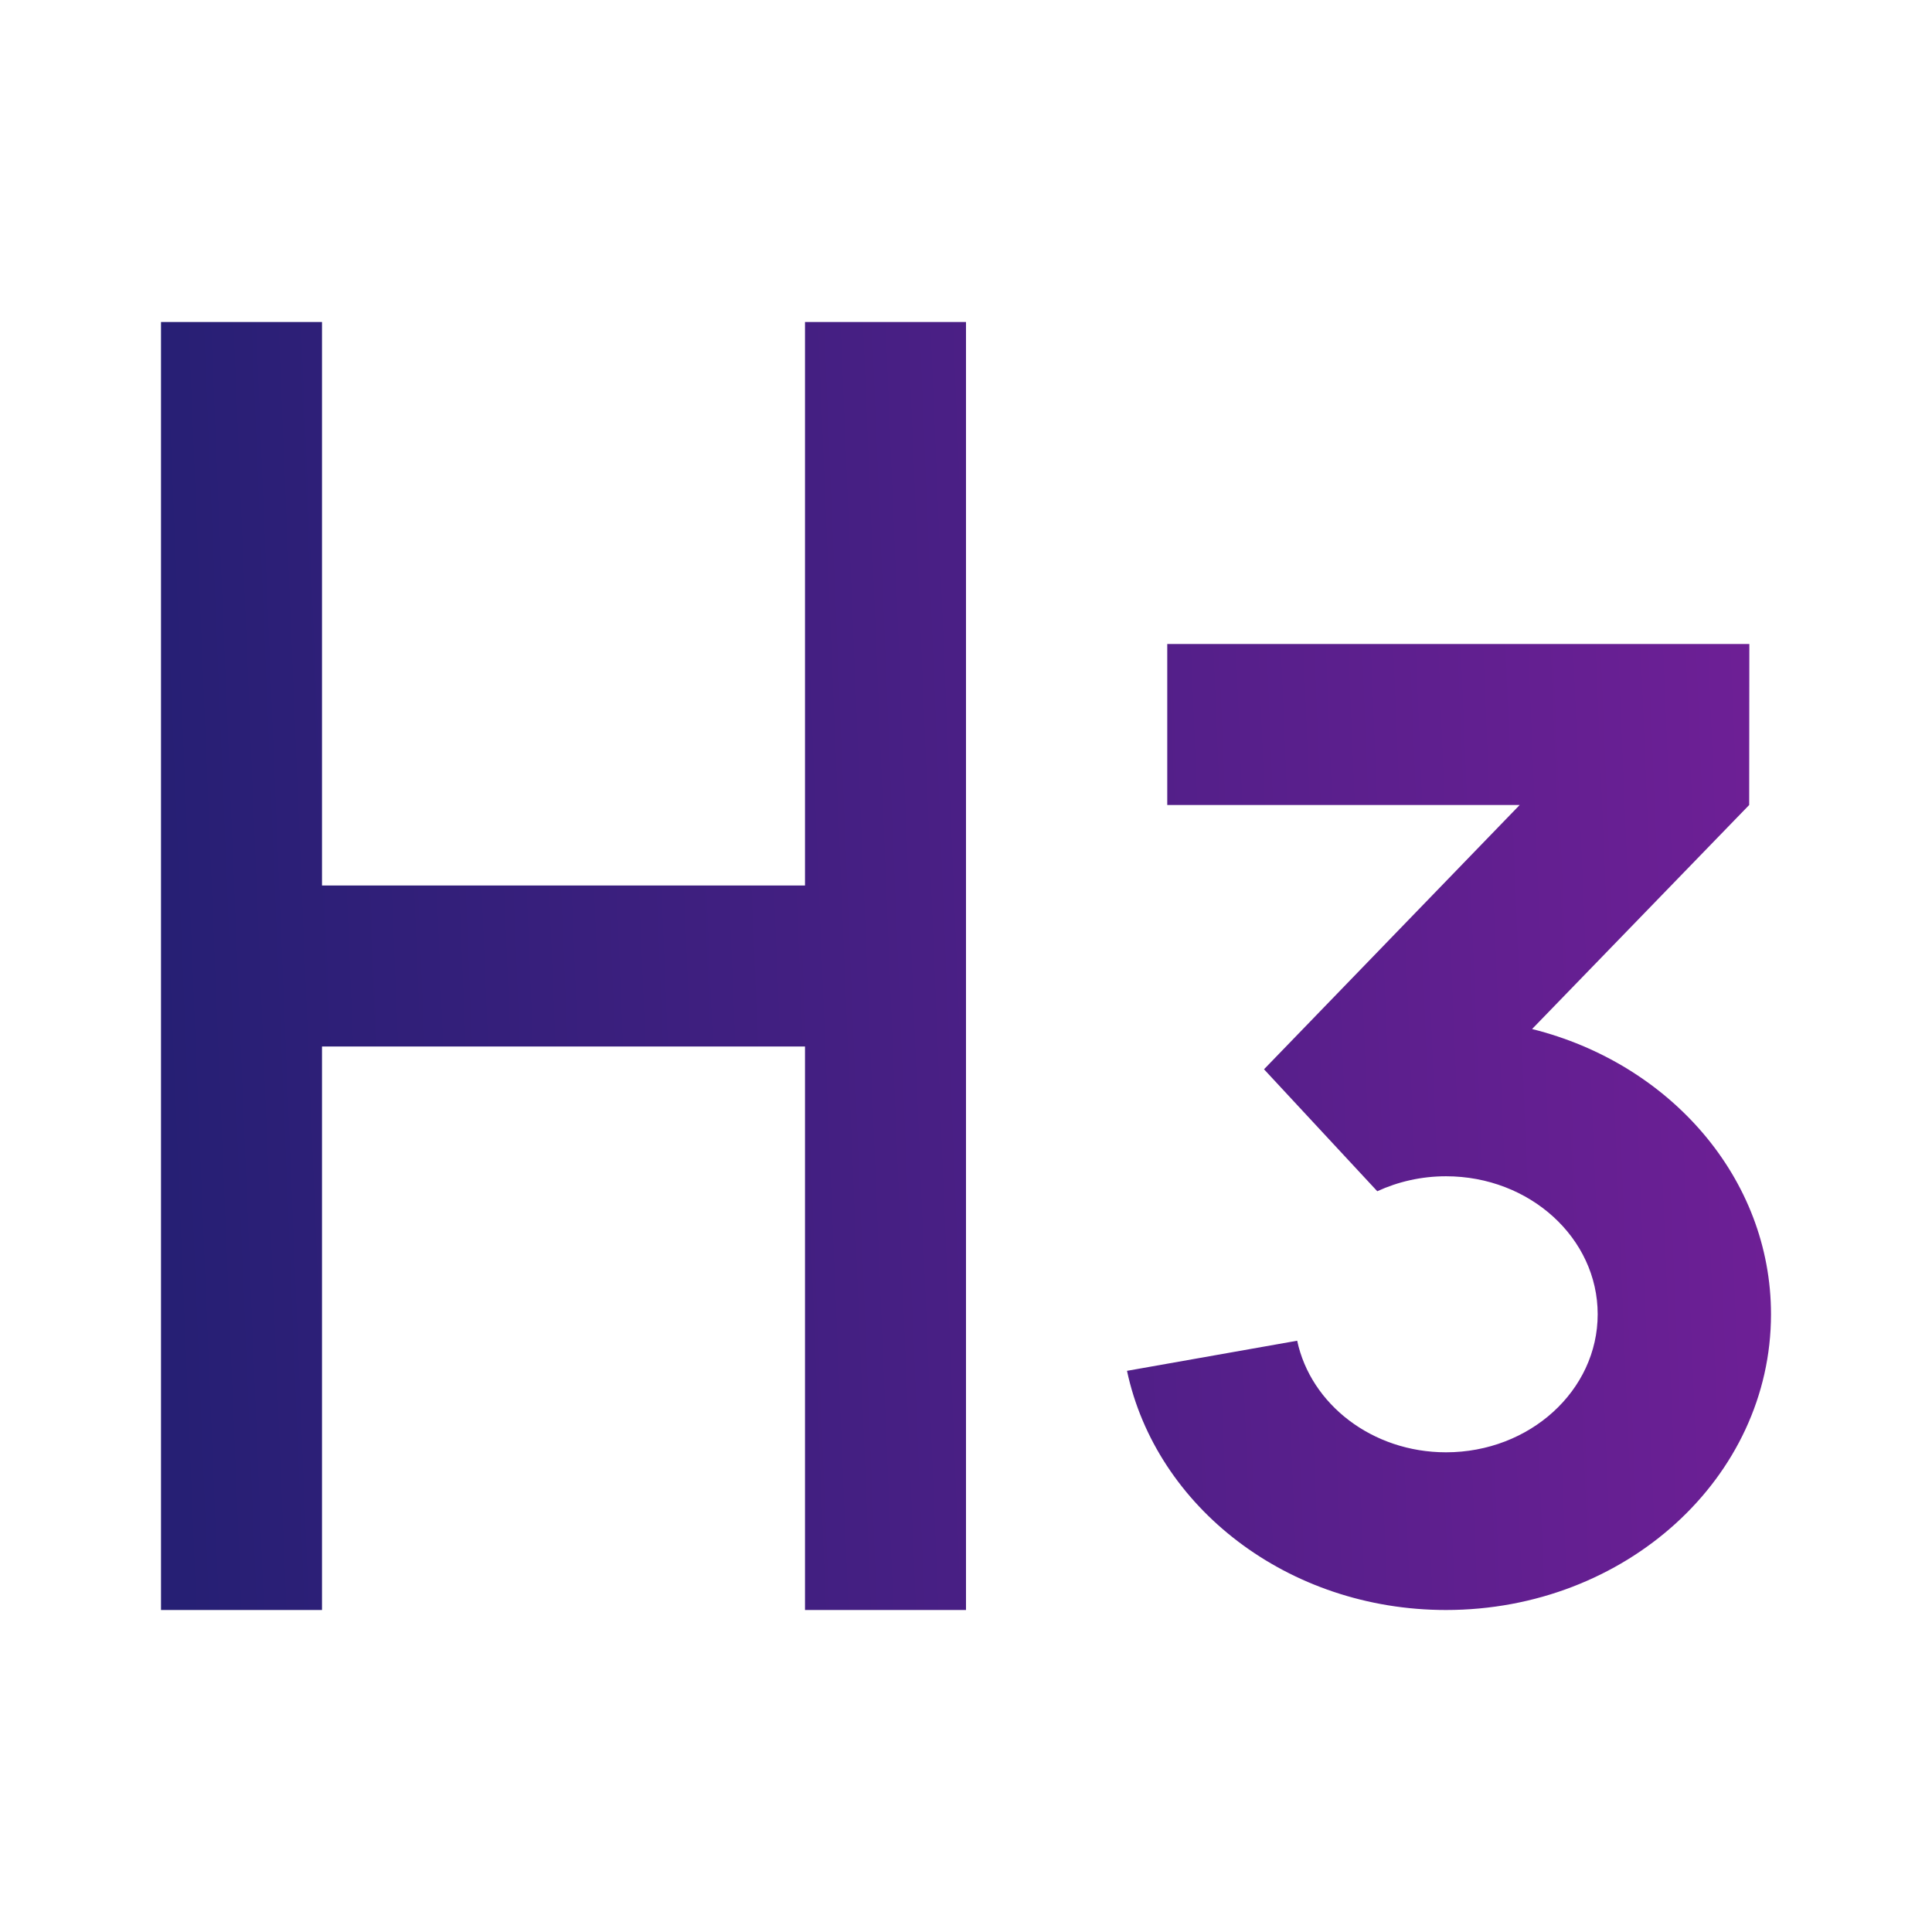 <svg width="24" height="24" viewBox="0 0 24 24" fill="none" xmlns="http://www.w3.org/2000/svg">
<path d="M10 4V11H4V4H2V20H4V13H10V20H12V4H10Z" fill="url(#paint0_linear)"/>
<path d="M21.729 10L21.731 8H14.5V10H18.878L15.702 13.283L17.109 14.798C17.365 14.68 17.655 14.612 17.963 14.612C19.003 14.612 19.847 15.38 19.847 16.326C19.847 17.273 19.003 18.041 17.963 18.041C17.046 18.041 16.282 17.444 16.114 16.655L14 17.029C14.361 18.722 15.998 20 17.963 20C20.193 20 22 18.355 22 16.326C22 14.635 20.744 13.21 19.032 12.783L21.729 10Z" fill="url(#paint1_linear)"/>
<defs>
<linearGradient id="paint0_linear" x1="2" y1="12.64" x2="26.252" y2="11.641" gradientUnits="userSpaceOnUse">
<stop stop-color="#261F74"/>
<stop offset="1" stop-color="#7D1F9D"/>
</linearGradient>
<linearGradient id="paint1_linear" x1="2" y1="12.64" x2="26.252" y2="11.641" gradientUnits="userSpaceOnUse">
<stop stop-color="#261F74"/>
<stop offset="1" stop-color="#7D1F9D"/>
</linearGradient>
</defs>
</svg>
